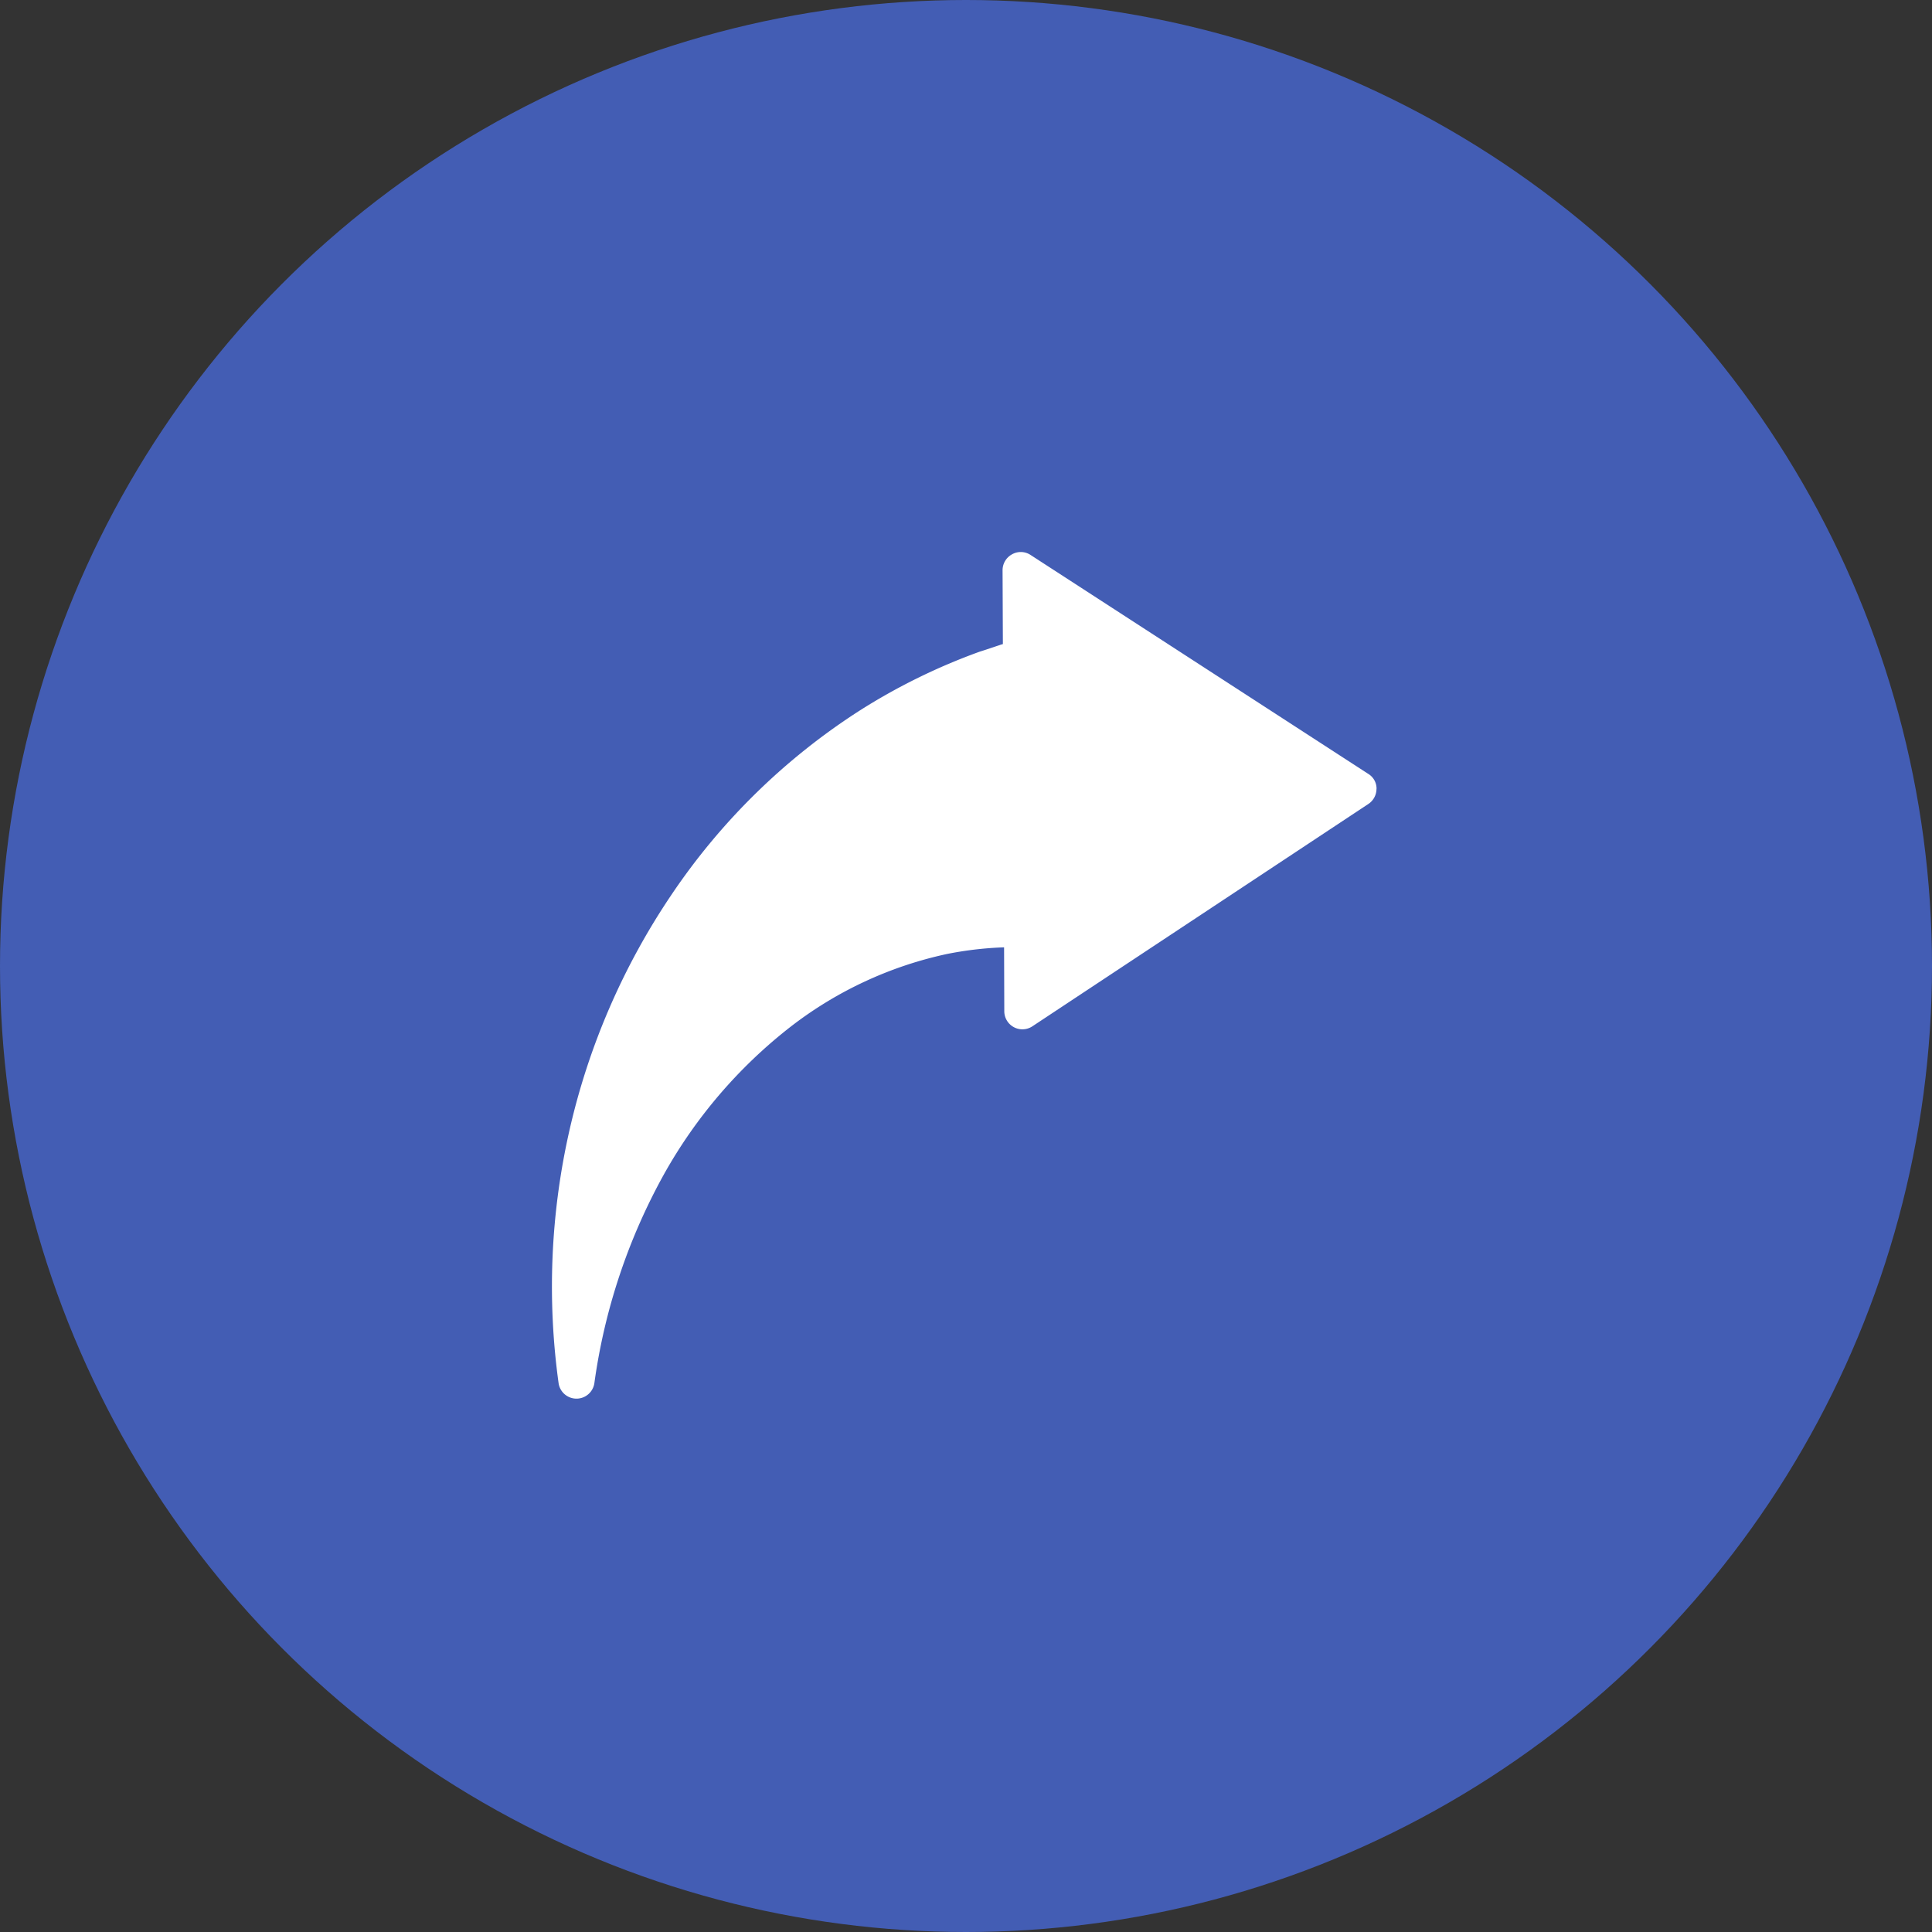 <svg xmlns="http://www.w3.org/2000/svg" width="56" height="56" viewBox="0 0 56 56">
  <rect x="0" y="0" width="56" height="56" fill="#333333" stroke="none"/>
  <g id="share" transform="translate(-1121 -1633)">
    <circle id="Ellipse_1441" data-name="Ellipse 1441" cx="28" cy="28" r="28" transform="translate(1121 1633)" fill="#435db4"/>
    <g id="noun-share-3772168" transform="translate(1137 1649)">
      <path id="Path_159" data-name="Path 159" d="M155.721,62.871a.5.5,0,0,0-.239-.432l-9.794-6.349a.514.514,0,0,0-.534-.015.524.524,0,0,0-.273.46l.009,2.141c-.031.009-.058.015-.089.028-.187.061-.371.126-.586.193a17.68,17.68,0,0,0-3.466,1.7,18.827,18.827,0,0,0-5.45,5.322,20.191,20.191,0,0,0-2.987,6.917,20.458,20.458,0,0,0-.3,7.263.524.524,0,0,0,1.037,0,17.38,17.38,0,0,1,2.009-6.04,14.187,14.187,0,0,1,3.69-4.3,11.276,11.276,0,0,1,4.521-2.1,10.139,10.139,0,0,1,1.656-.193l.006,1.859a.525.525,0,0,0,.81.433l9.742-6.447a.526.526,0,0,0,.236-.439Z" transform="translate(-131.821 -56.007)" fill="#fff"/>
    </g>
  </g>
</svg>
